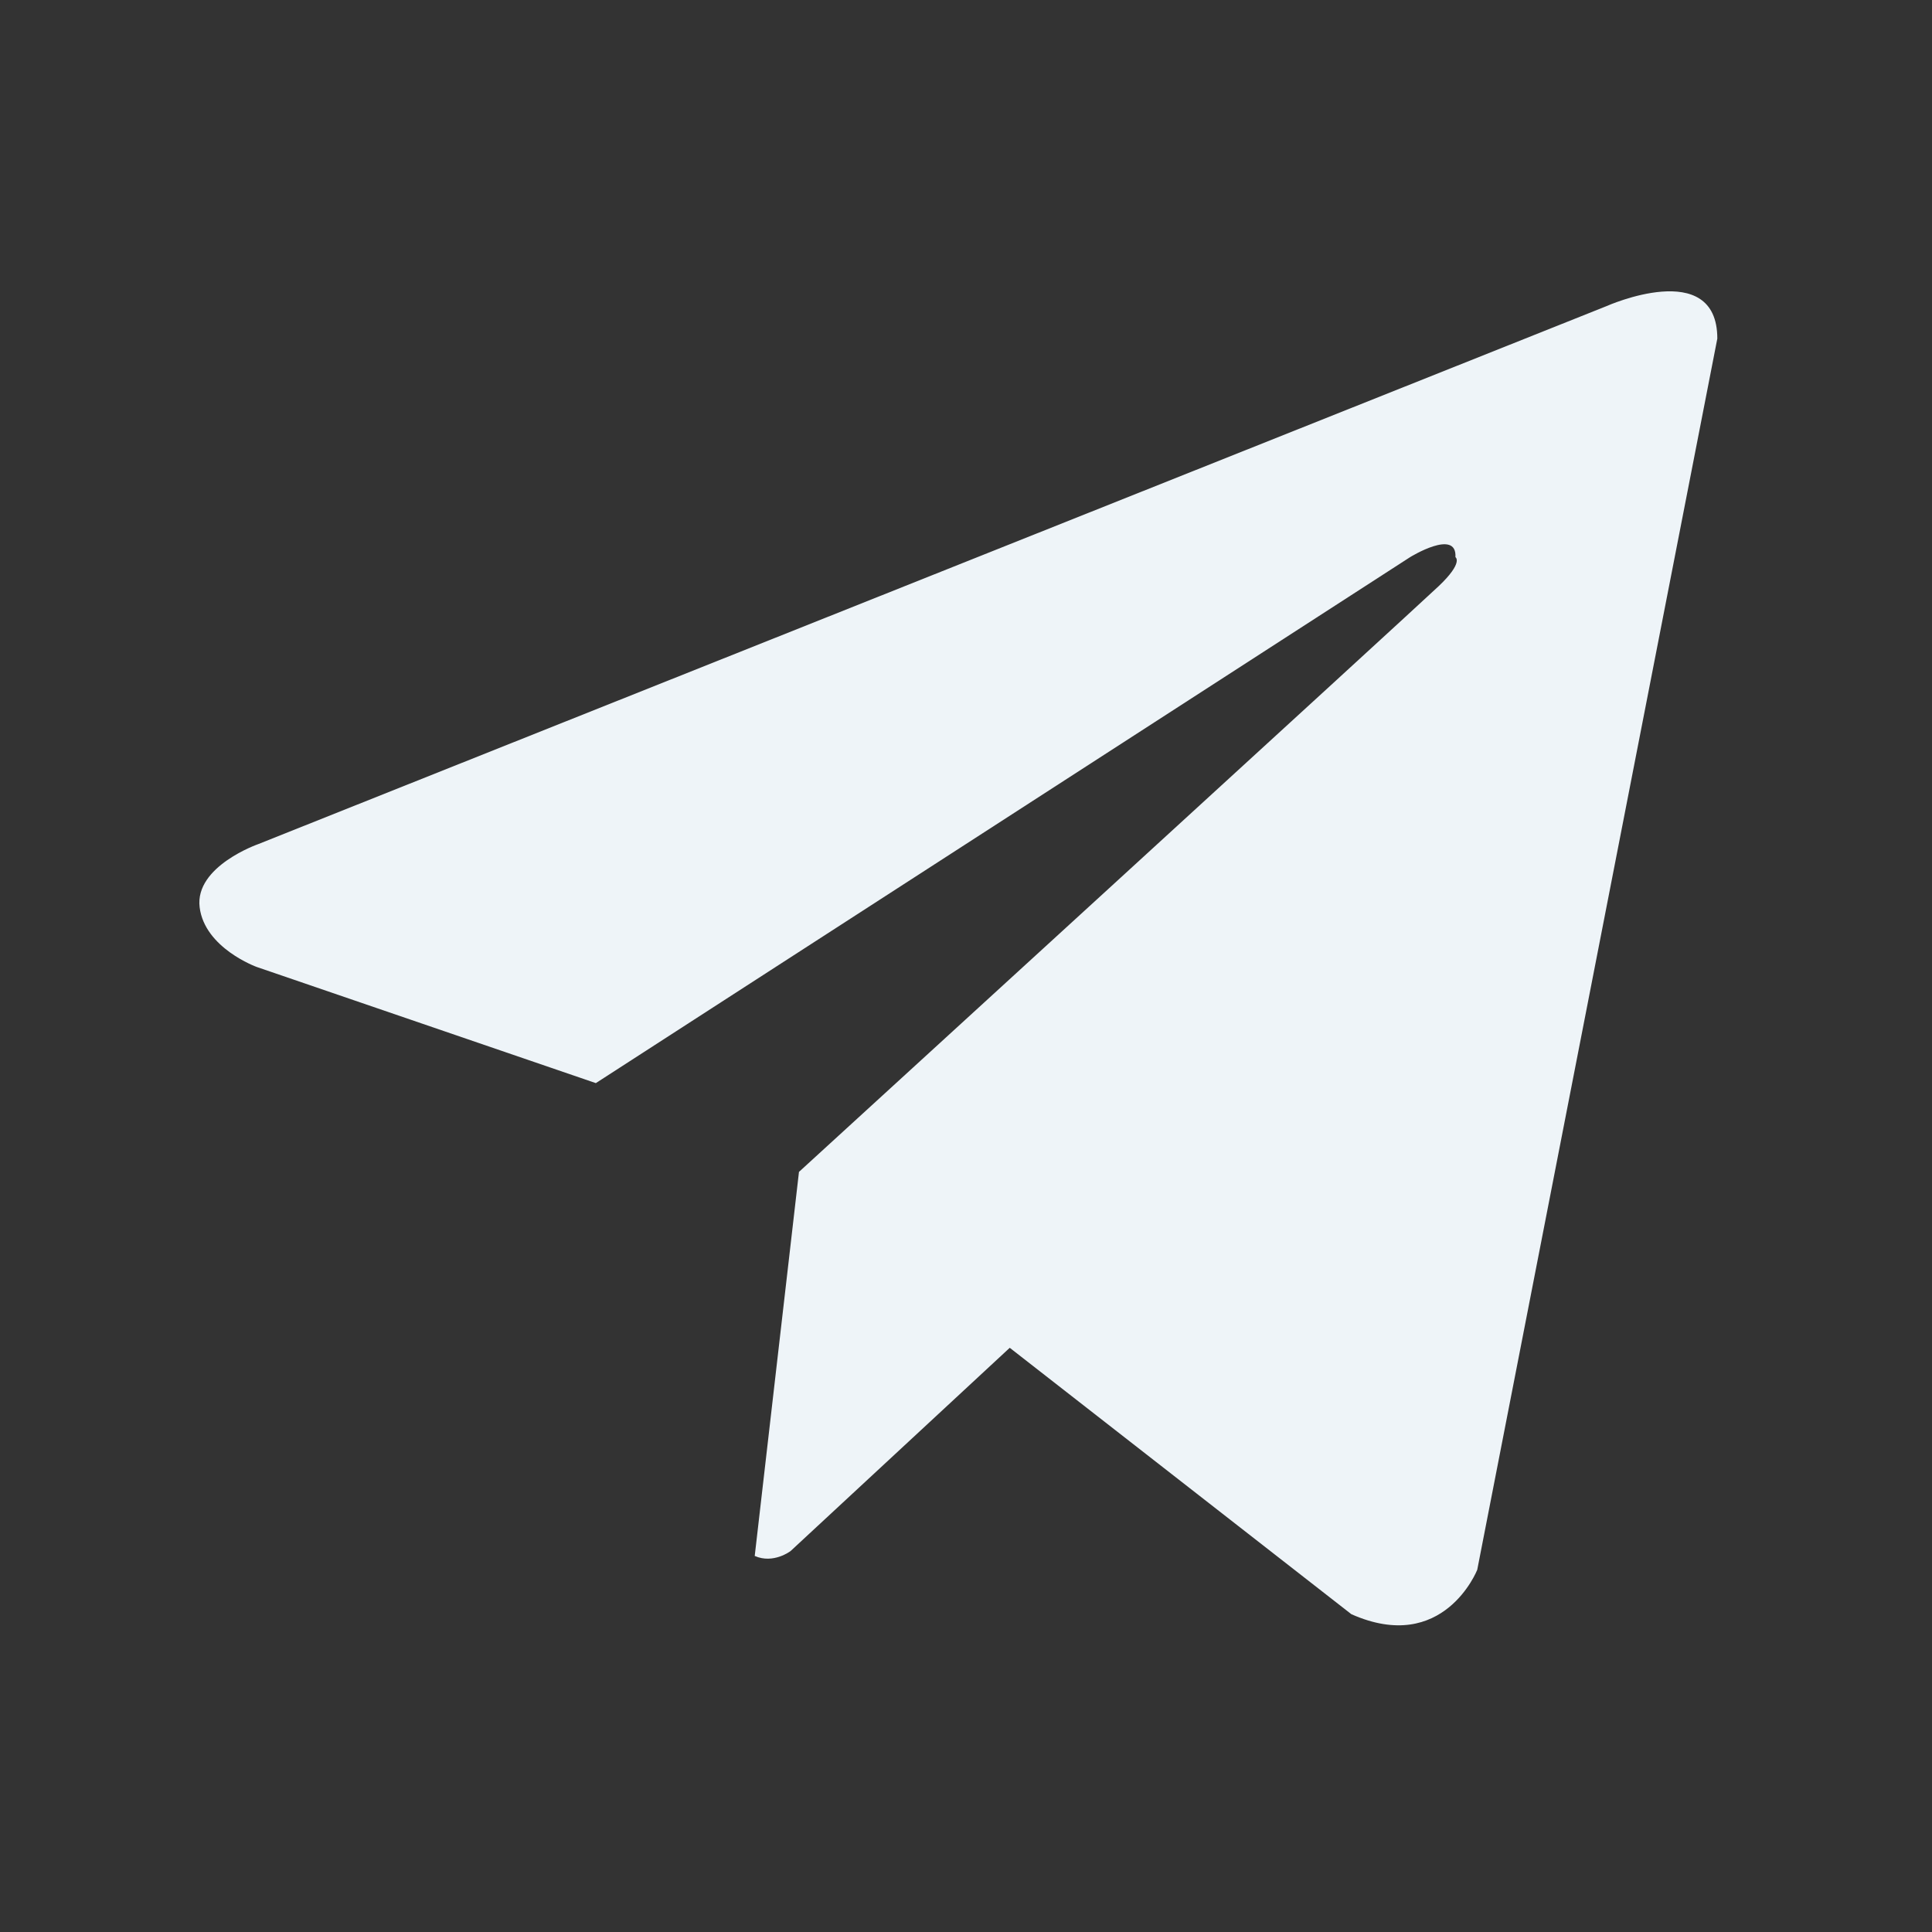 <svg width="42" height="42" viewBox="0 0 42 42" fill="none" xmlns="http://www.w3.org/2000/svg">
<rect x="0" y="0" width="42" height="42" fill="#333333" stroke="none"/>
<path d="M37.333 7.361L32.114 34.126C32.114 34.126 31.384 35.982 29.377 35.091L21.951 29.3L17.187 33.718C17.187 33.718 16.814 34.005 16.407 33.825L17.369 25.476C17.369 25.476 30.727 13.263 31.275 12.743C31.822 12.224 31.64 12.112 31.64 12.112C31.676 11.481 30.654 12.112 30.654 12.112L12.953 23.546L5.581 21.021C5.581 21.021 4.449 20.613 4.34 19.722C4.23 18.831 5.617 18.349 5.617 18.349L34.924 6.655C34.924 6.655 37.333 5.579 37.333 7.361Z" fill="#EEF4F8"/>
</svg>
